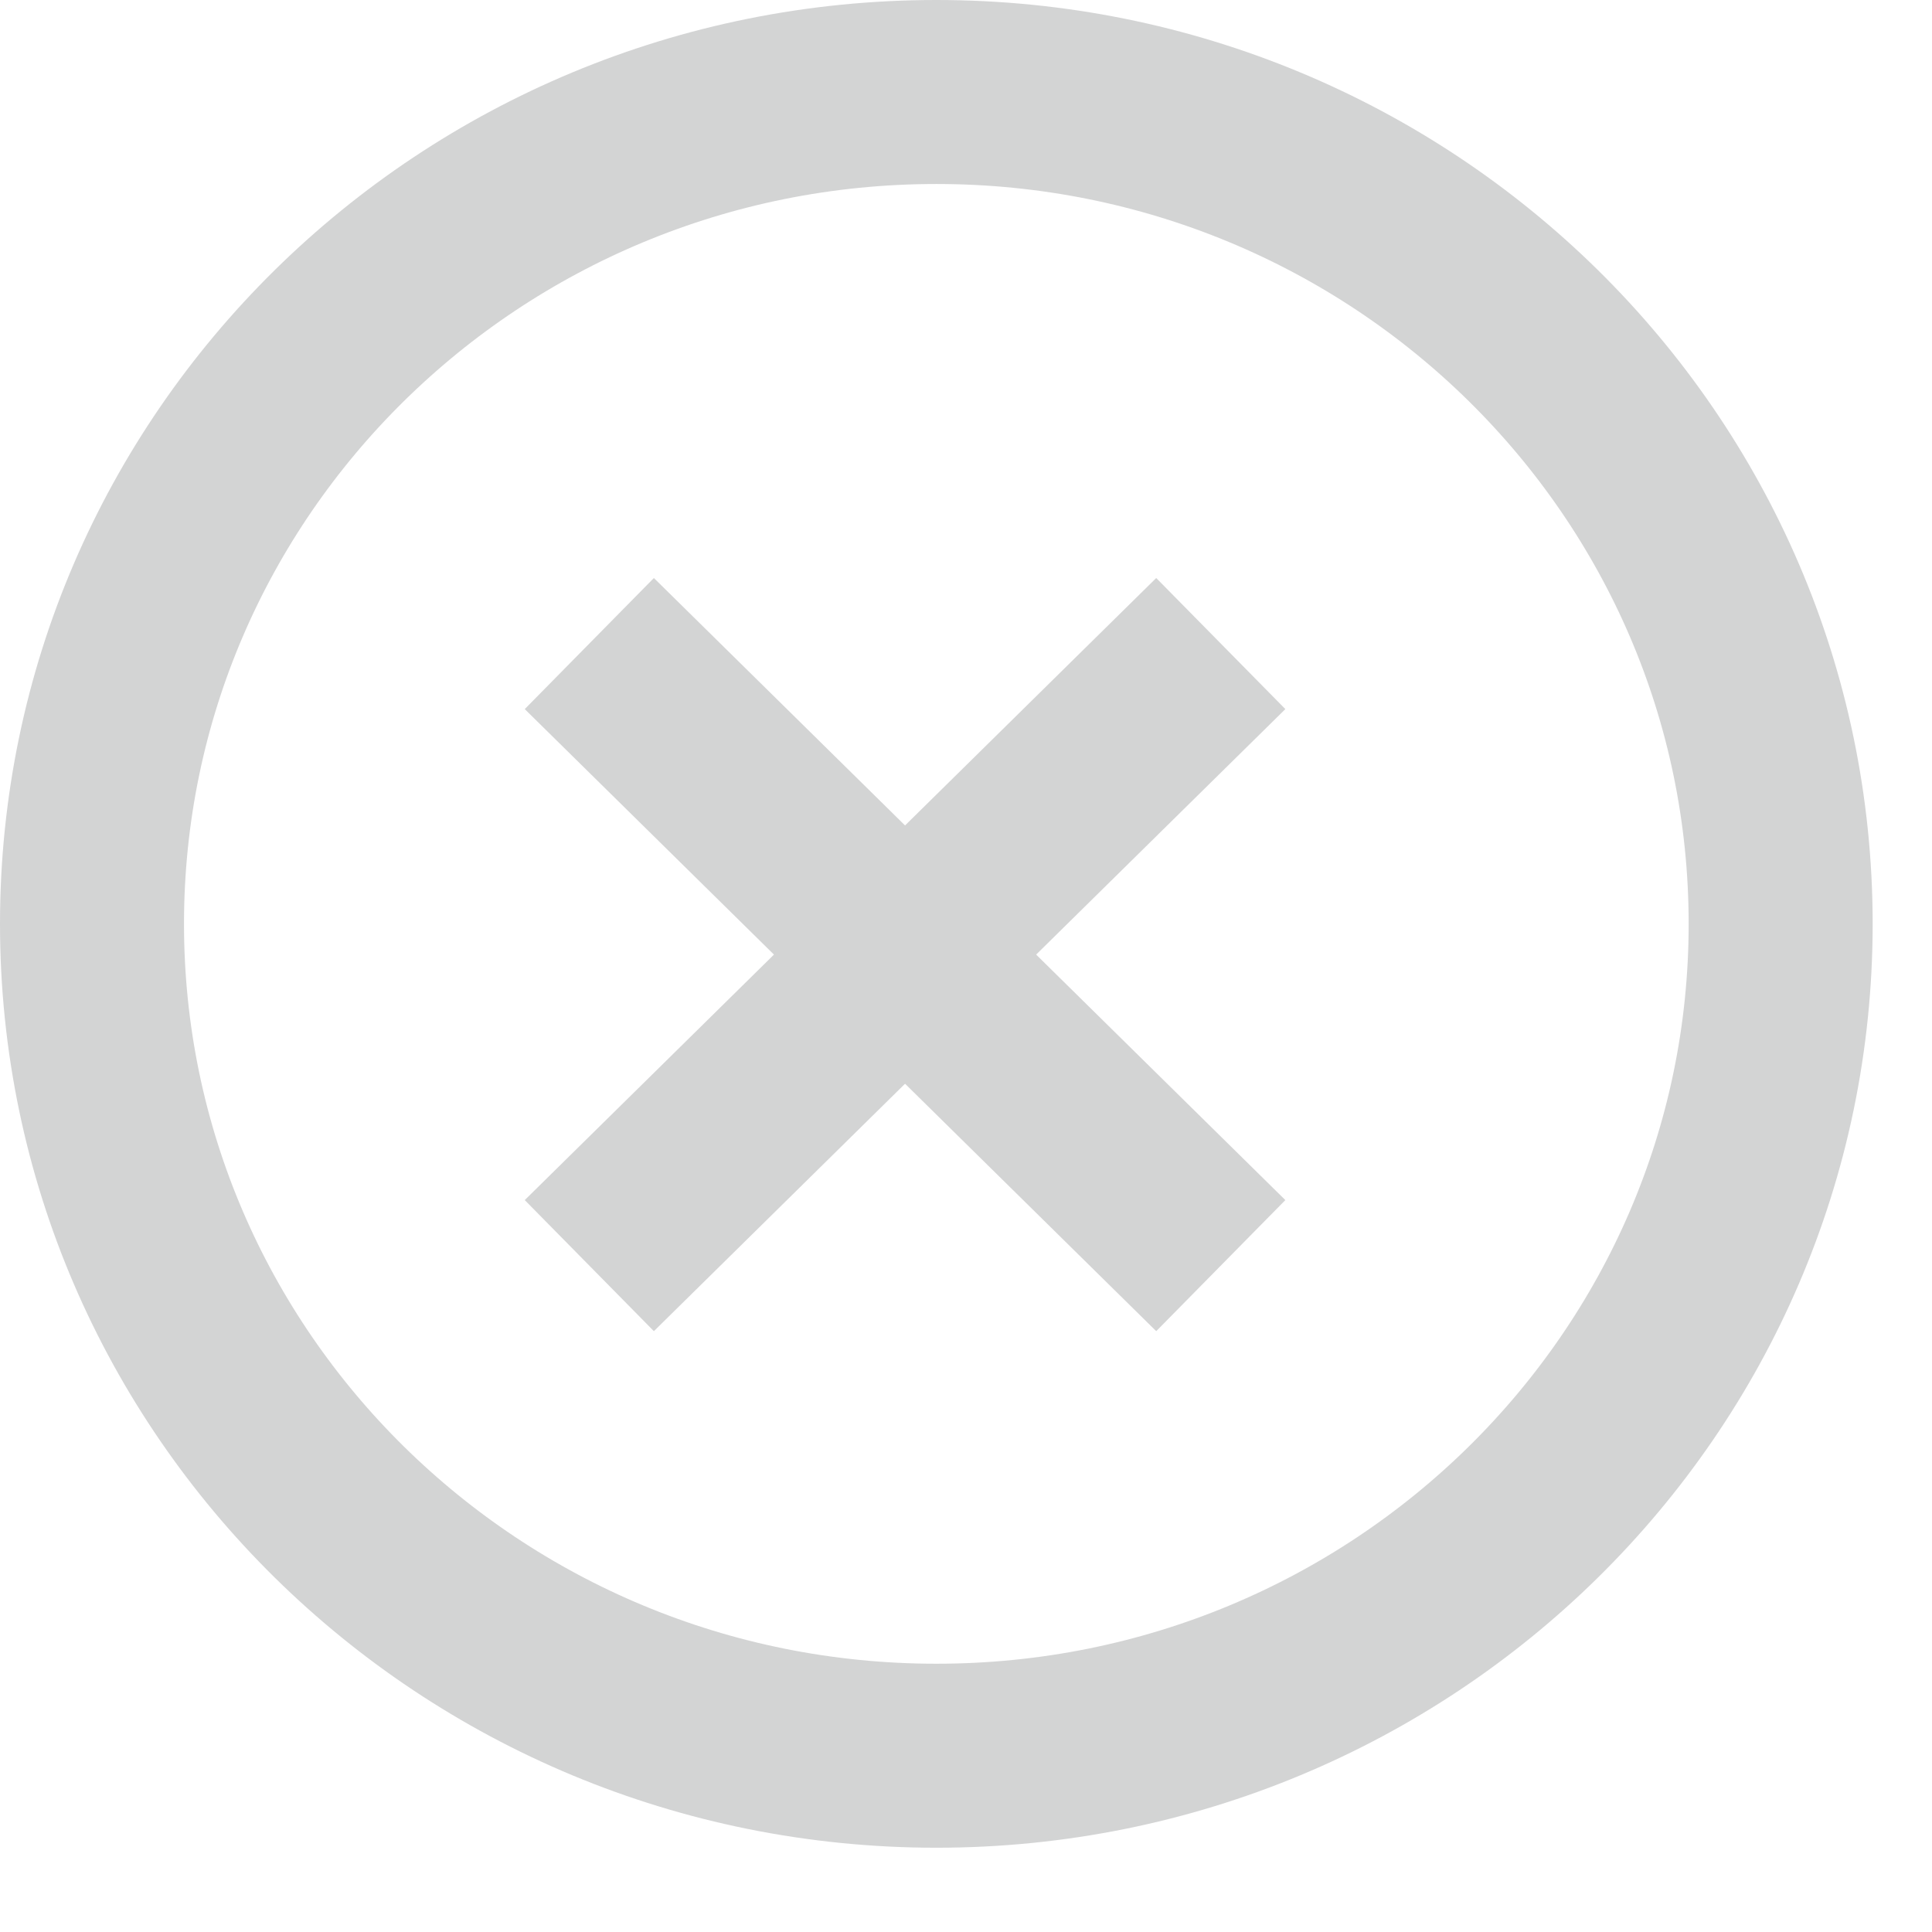 <svg width="21" height="21" viewBox="0 0 21 21" fill="none" xmlns="http://www.w3.org/2000/svg">
<g opacity="0.2">
<path d="M10.178 19.084C15.246 19.084 19.355 15.035 19.355 10.042C19.355 5.048 15.246 1 10.178 1C5.109 1 1 5.048 1 10.042C1 15.035 5.109 19.084 10.178 19.084Z" stroke="#24272A" stroke-width="2" stroke-linecap="square"/>
<path d="M12.557 7.697L7.118 13.055" stroke="#24272A" stroke-width="2" stroke-linecap="square"/>
<path d="M7.118 7.697L12.557 13.055" stroke="#24272A" stroke-width="2" stroke-linecap="square"/>
</g>
</svg>
